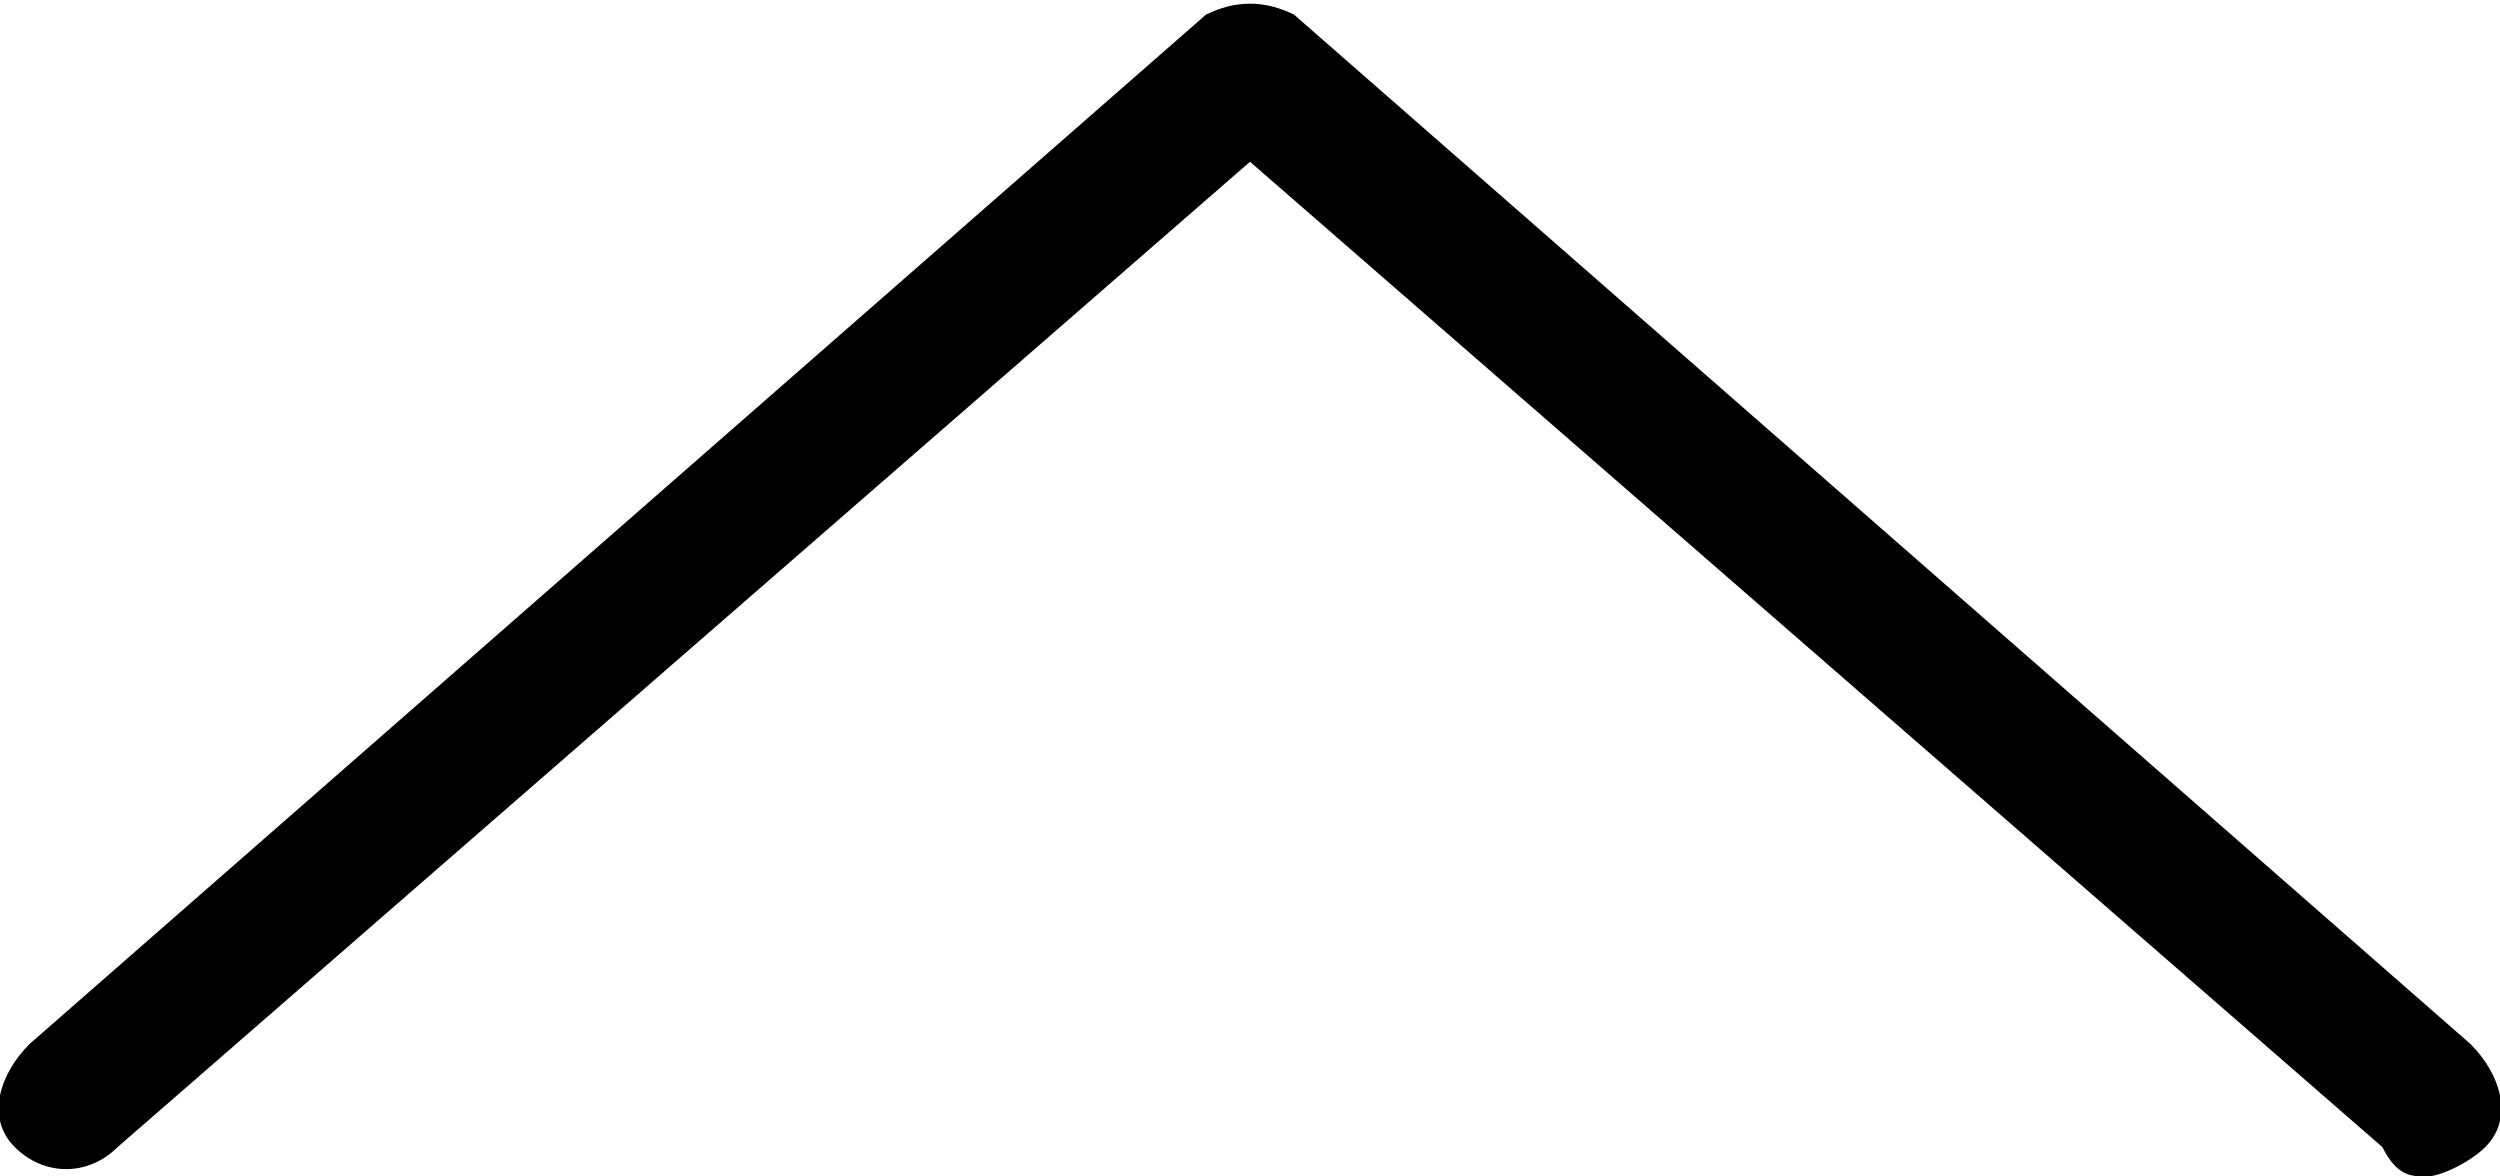 <!-- Generated by IcoMoon.io -->
<svg version="1.1" xmlns="http://www.w3.org/2000/svg" width="68" height="32" viewBox="0 0 68 32">
<title>Chevron-Up-18</title>
<path d="M67.2 28.4l-32-28c-0.8-0.4-1.6-0.4-2.4 0l-32 28c-0.8 0.8-1.2 2-0.4 2.8s2 0.8 2.8 0l30.8-26.8 30.8 26.8c0.4 0.8 0.8 0.8 1.2 0.8s1.2-0.4 1.6-0.8c0.8-0.8 0.4-2-0.4-2.8z"></path>
</svg>
